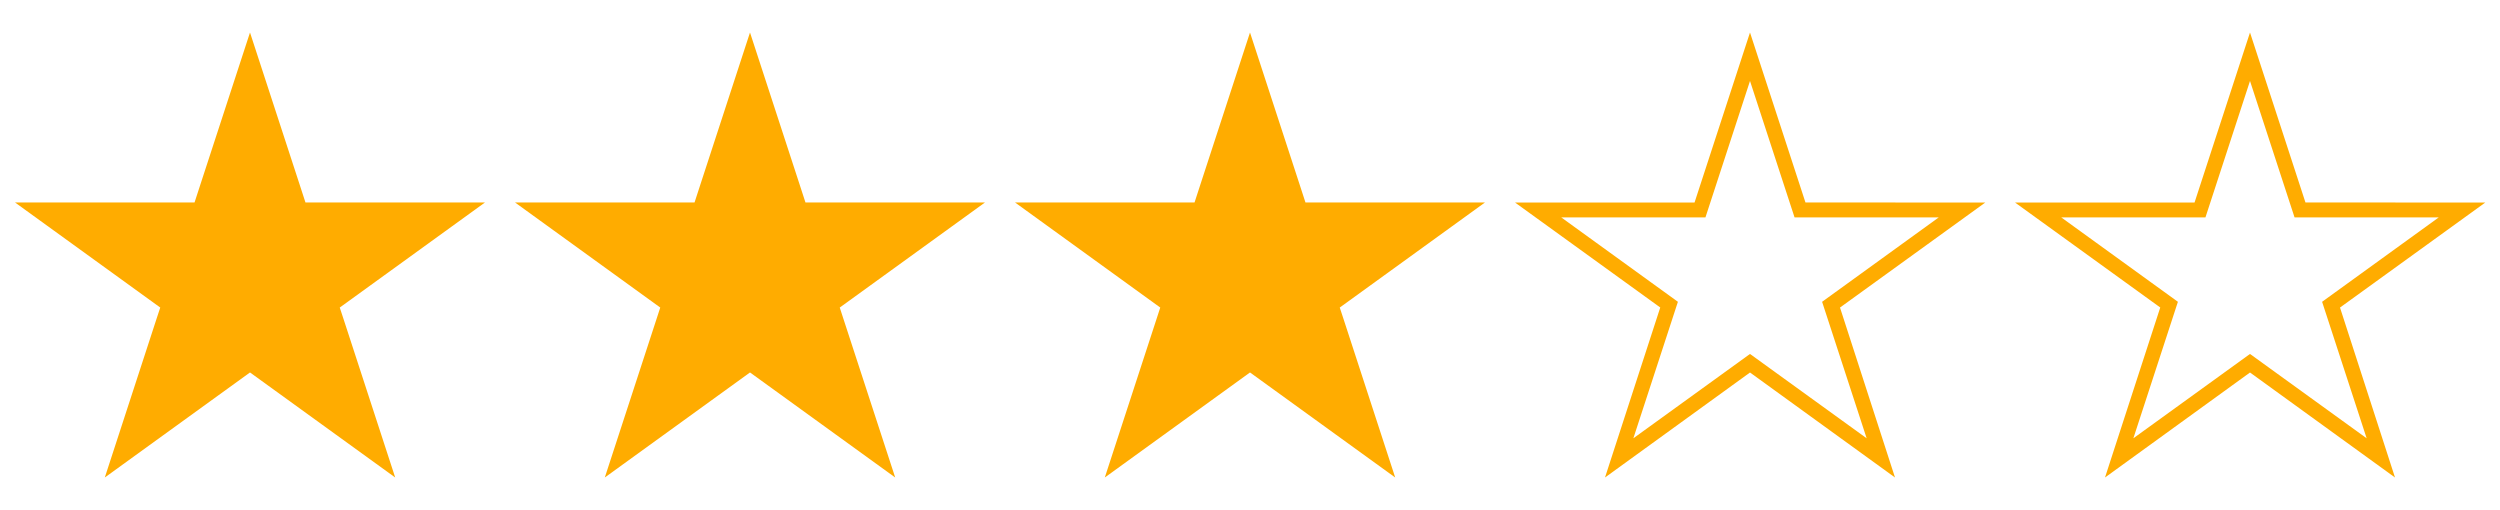 <svg id="Layer_1" data-name="Layer 1" xmlns="http://www.w3.org/2000/svg" viewBox="0 0 500 102"><defs><style>.cls-1{fill:#ffac00;}</style></defs><title>Stars1-5_halfsteps(NoWhite)</title><path class="cls-1" d="M361.09,40.49,350,6.5l-11.09,34H303l29.05,21L321,95.5l29-21,29,21L368,61.51l29.05-21Zm12.24,47.17L350,70.79,326.67,87.66l8.91-27.3L312.25,43.48h28.84L350,16.19l8.91,27.29h28.84L364.42,60.36Z"/><path class="cls-1" d="M461.09,40.49,450,6.5l-11.09,34H403l29.05,21L421,95.5l29-21,29,21L468,61.51l29.05-21Zm12.24,47.17L450,70.79,426.67,87.66l8.91-27.3L412.25,43.48h28.84L450,16.19l8.91,27.29h28.84L464.42,60.36Z"/><polygon class="cls-1" points="268.61 63.51 267.95 61.51 297 40.49 261.09 40.49 259.87 36.74 250 6.5 250 6.5 250 6.5 240.13 36.74 238.91 40.49 203 40.49 232.05 61.51 231.4 63.51 220.96 95.5 220.96 95.5 220.96 95.5 250 74.49 279.04 95.5 279.04 95.5 279.04 95.5 268.61 63.51"/><polygon class="cls-1" points="68.61 63.51 67.95 61.51 97 40.49 61.09 40.49 59.87 36.74 50 6.5 50 6.5 50 6.5 40.13 36.74 38.91 40.49 3 40.49 32.05 61.51 31.39 63.51 20.96 95.5 20.96 95.5 20.96 95.5 50 74.49 79.04 95.5 79.04 95.5 79.04 95.5 68.61 63.51"/><polygon class="cls-1" points="168.6 63.51 167.95 61.51 197 40.49 161.09 40.49 159.87 36.74 150 6.5 150 6.5 150 6.5 140.13 36.74 138.91 40.49 103 40.49 132.05 61.51 131.4 63.51 120.96 95.5 120.96 95.5 120.96 95.5 150 74.49 179.04 95.5 179.04 95.5 179.04 95.5 168.6 63.51"/></svg>